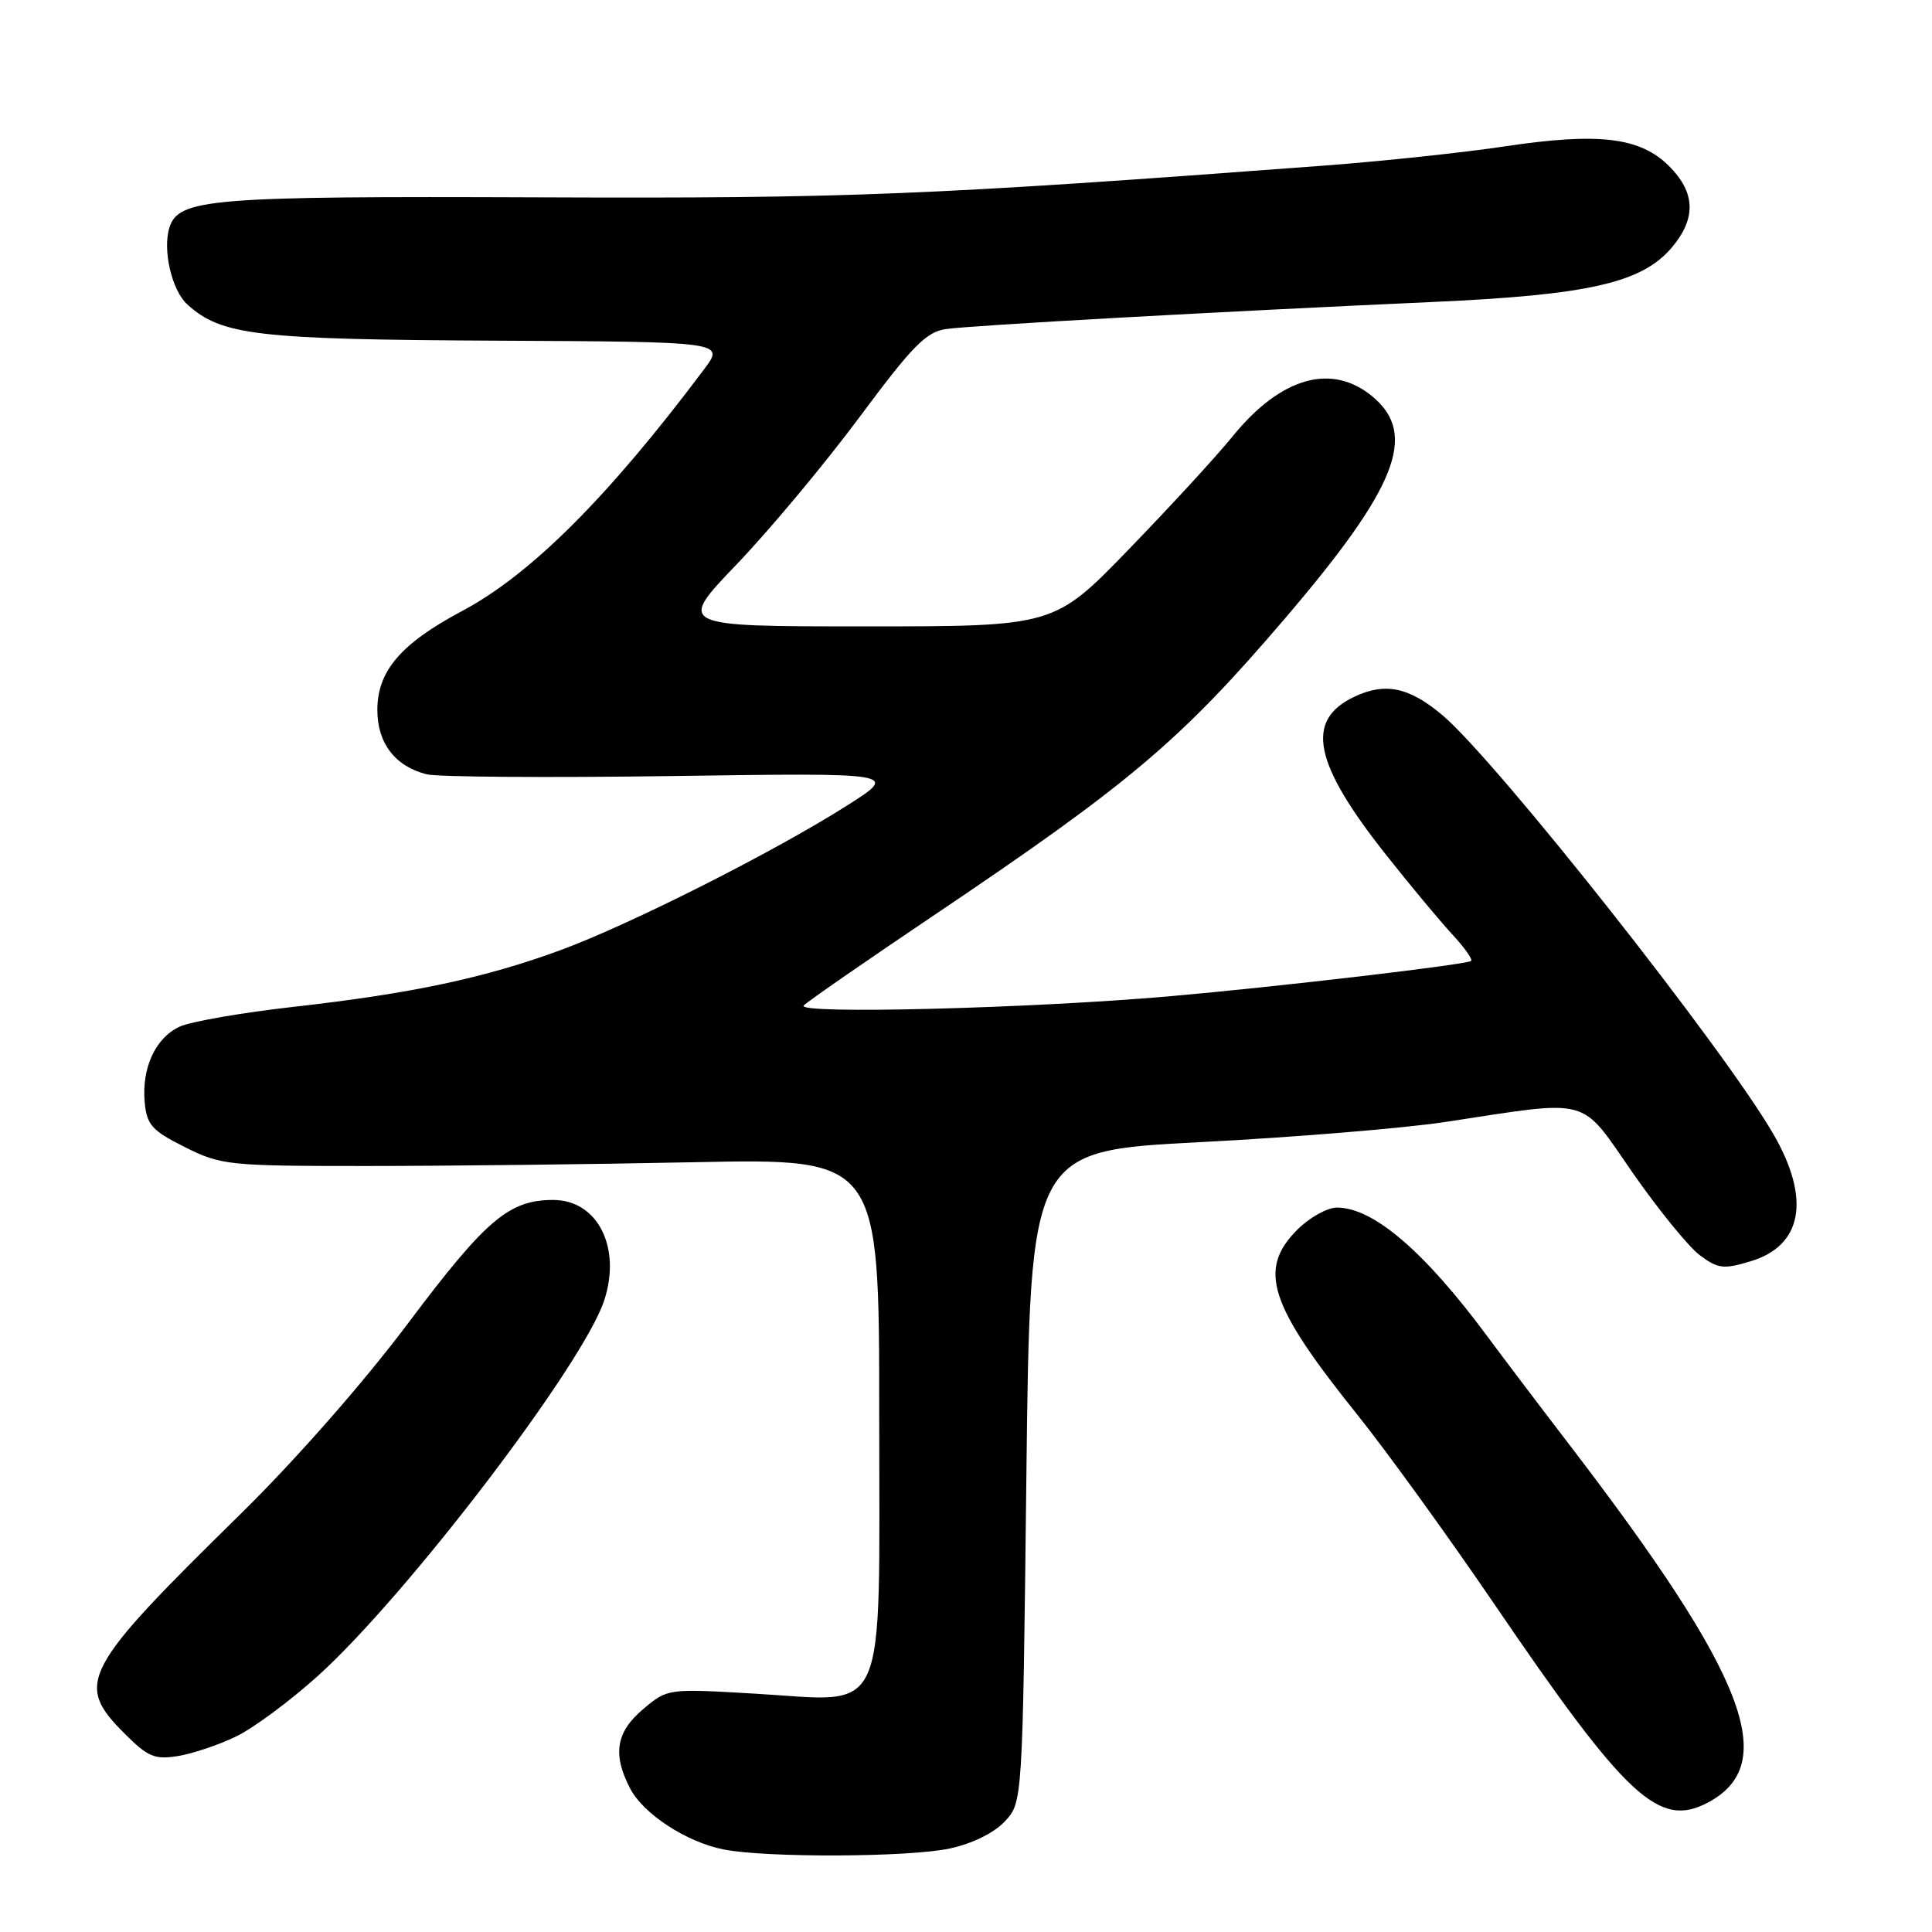 <?xml version="1.0" encoding="UTF-8" standalone="no"?>
<!DOCTYPE svg PUBLIC "-//W3C//DTD SVG 1.1//EN" "http://www.w3.org/Graphics/SVG/1.1/DTD/svg11.dtd" >
<svg xmlns="http://www.w3.org/2000/svg" xmlns:xlink="http://www.w3.org/1999/xlink" version="1.1" viewBox="0 0 256 256">
 <g >
 <path fill="currentColor"
d=" M 125.83 244.94 C 128.80 244.31 131.70 242.88 133.13 241.36 C 135.50 238.84 135.50 238.84 136.00 195.67 C 136.50 152.50 136.50 152.50 159.00 151.34 C 171.38 150.71 186.00 149.50 191.50 148.67 C 211.08 145.69 209.25 145.19 216.34 155.40 C 219.75 160.30 223.75 165.21 225.23 166.32 C 227.64 168.12 228.37 168.21 231.95 167.13 C 238.81 165.08 239.95 158.93 235.05 150.39 C 228.66 139.24 198.29 100.79 191.11 94.75 C 186.71 91.04 183.52 90.38 179.42 92.34 C 172.90 95.45 174.04 101.11 183.63 113.23 C 186.79 117.23 190.73 121.96 192.37 123.74 C 194.02 125.51 195.17 127.13 194.93 127.33 C 194.34 127.82 169.08 130.78 155.00 132.01 C 136.48 133.63 105.34 134.42 106.50 133.23 C 107.05 132.67 114.70 127.37 123.50 121.45 C 149.72 103.81 156.39 98.18 170.22 82.00 C 185.08 64.62 187.87 57.60 181.92 52.59 C 176.50 48.03 169.72 49.94 163.31 57.84 C 161.24 60.40 155.07 67.11 149.61 72.75 C 139.69 83.00 139.69 83.00 114.71 83.00 C 89.72 83.00 89.72 83.00 97.64 74.75 C 101.99 70.21 109.30 61.45 113.89 55.27 C 120.92 45.81 122.72 43.98 125.36 43.60 C 128.86 43.10 161.88 41.27 189.72 40.02 C 210.53 39.09 217.57 37.48 221.54 32.78 C 224.78 28.92 224.66 25.51 221.16 22.01 C 217.34 18.19 211.88 17.53 199.50 19.38 C 194.00 20.21 183.20 21.36 175.50 21.94 C 122.93 25.89 112.41 26.31 71.53 26.15 C 27.81 25.98 23.67 26.32 22.45 30.15 C 21.52 33.10 22.76 38.48 24.82 40.34 C 29.35 44.44 33.98 44.98 65.62 45.14 C 96.02 45.29 96.02 45.29 93.32 48.90 C 80.61 65.86 70.33 76.13 61.20 80.98 C 53.11 85.28 50.00 88.92 50.00 94.08 C 50.00 98.48 52.36 101.55 56.54 102.60 C 57.96 102.96 72.61 103.06 89.09 102.83 C 119.06 102.40 119.06 102.40 112.28 106.71 C 102.66 112.83 83.56 122.47 74.35 125.87 C 64.28 129.58 54.59 131.64 39.00 133.40 C 32.12 134.17 25.29 135.36 23.82 136.03 C 20.59 137.51 18.74 141.54 19.18 146.13 C 19.46 149.06 20.16 149.83 24.50 152.00 C 29.31 154.40 30.23 154.50 48.50 154.50 C 58.95 154.50 78.53 154.28 92.00 154.00 C 116.50 153.50 116.50 153.50 116.50 187.34 C 116.50 228.58 117.88 225.46 100.06 224.42 C 88.46 223.74 88.46 223.74 85.23 226.46 C 81.63 229.49 81.14 232.44 83.48 236.95 C 85.24 240.37 90.97 244.10 95.92 245.07 C 101.60 246.18 120.43 246.10 125.83 244.94 Z  M 226.32 238.84 C 235.91 233.73 231.43 222.11 208.08 191.60 C 203.91 186.16 198.97 179.63 197.10 177.10 C 188.75 165.82 181.98 160.02 177.17 160.01 C 175.89 160.00 173.53 161.32 171.92 162.92 C 166.63 168.22 168.12 172.84 179.88 187.49 C 183.73 192.29 191.87 203.55 197.97 212.50 C 215.54 238.30 219.83 242.29 226.32 238.84 Z  M 31.33 230.07 C 33.62 228.96 38.51 225.33 42.18 222.01 C 53.99 211.32 77.25 180.82 80.05 172.34 C 82.38 165.30 79.18 159.00 73.30 159.00 C 67.45 159.00 64.39 161.60 54.14 175.25 C 48.26 183.10 39.22 193.39 31.99 200.50 C 10.78 221.32 9.86 223.06 16.53 229.73 C 19.61 232.81 20.50 233.18 23.61 232.68 C 25.56 232.36 29.04 231.19 31.33 230.07 Z "/>
</g>
</svg>